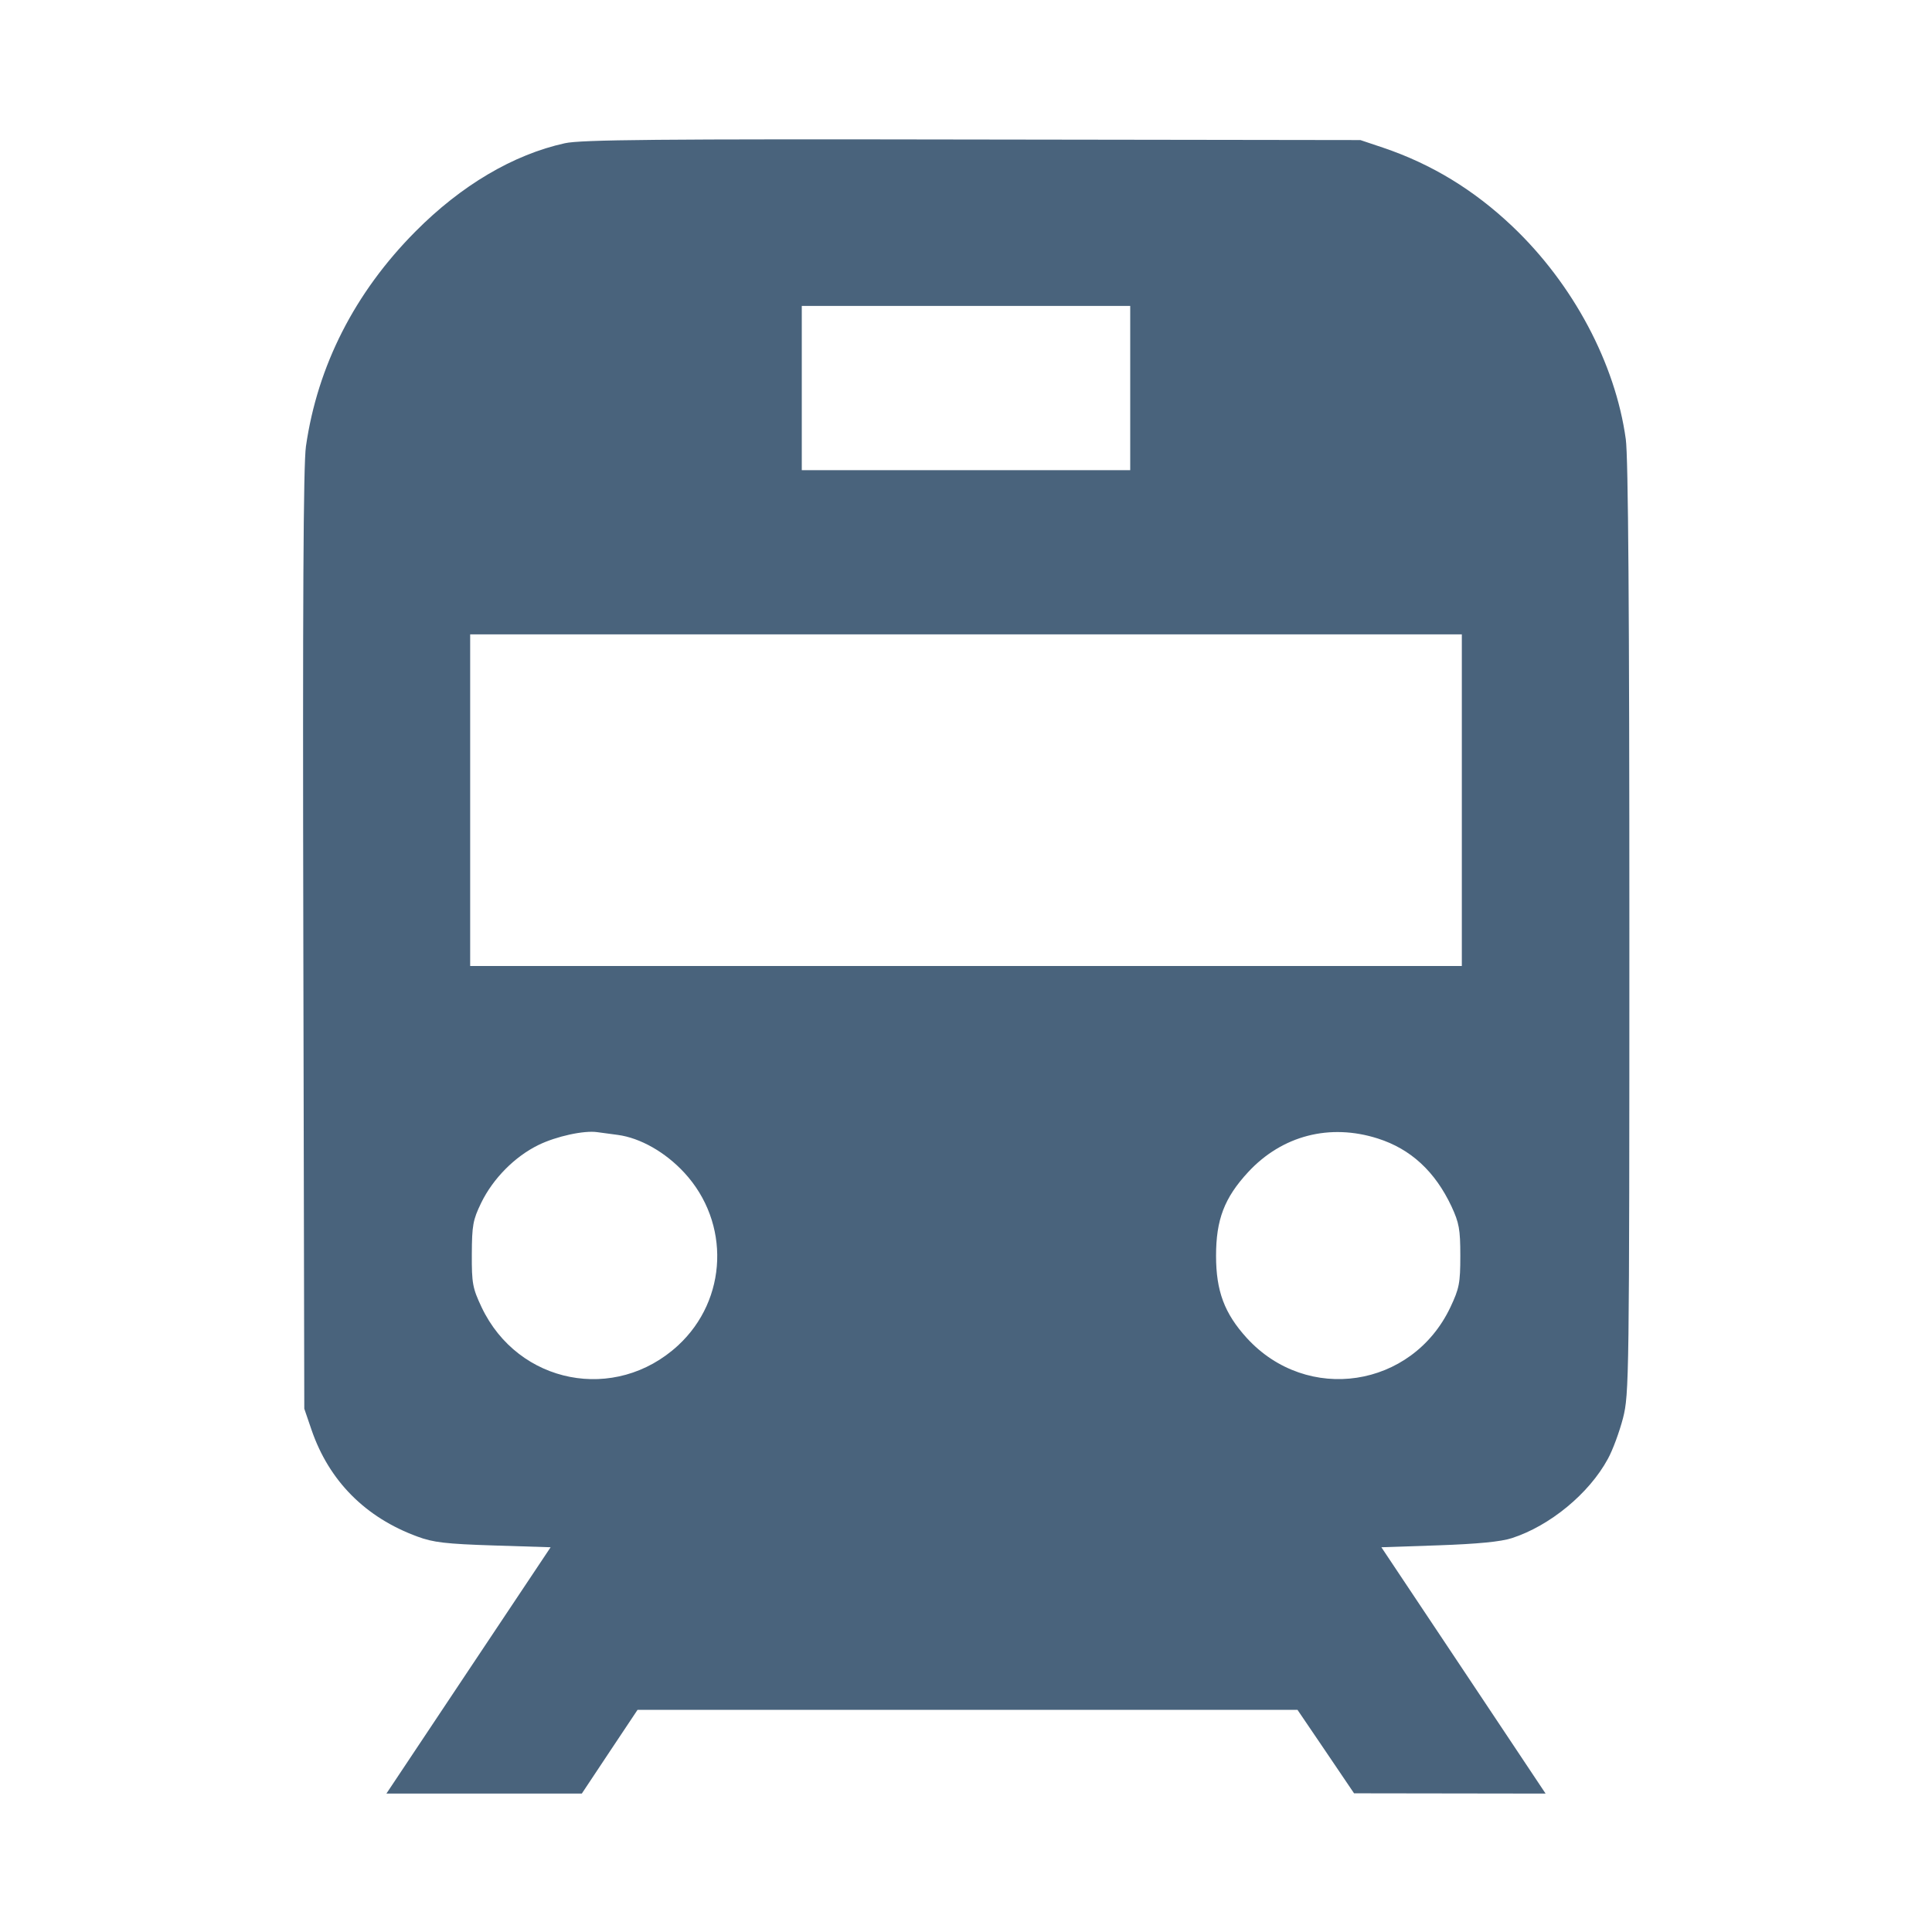 <svg xmlns="http://www.w3.org/2000/svg" fill="#49637C" viewBox="0 0 14 14"><path class="ic_m_haulage" d="M4.093 1.038 C 3.720 1.120,3.342 1.343,3.010 1.678 C 2.570 2.121,2.301 2.651,2.217 3.234 C 2.198 3.366,2.193 4.384,2.198 6.813 L 2.205 10.208 2.257 10.360 C 2.384 10.731,2.648 10.997,3.026 11.135 C 3.138 11.177,3.233 11.188,3.576 11.199 L 3.990 11.212 3.395 12.104 L 2.800 12.997 3.508 12.997 L 4.216 12.997 4.418 12.693 L 4.620 12.390 7.011 12.390 L 9.402 12.390 9.607 12.692 L 9.812 12.995 10.506 12.996 L 11.200 12.997 10.605 12.104 L 10.010 11.212 10.424 11.198 C 10.707 11.188,10.875 11.172,10.955 11.146 C 11.231 11.057,11.515 10.823,11.651 10.572 C 11.686 10.509,11.735 10.376,11.761 10.276 C 11.805 10.101,11.807 10.007,11.807 6.730 C 11.807 4.442,11.799 3.305,11.781 3.182 C 11.705 2.632,11.399 2.058,10.960 1.641 C 10.681 1.376,10.374 1.189,10.022 1.070 L 9.858 1.015 7.047 1.011 C 4.774 1.007,4.208 1.012,4.093 1.038 M8.190 2.812 L 8.190 3.407 7.000 3.407 L 5.810 3.407 5.810 2.812 L 5.810 2.217 7.000 2.217 L 8.190 2.217 8.190 2.812 M10.593 5.798 L 10.593 7.000 7.000 7.000 L 3.407 7.000 3.407 5.798 L 3.407 4.597 7.000 4.597 L 10.593 4.597 10.593 5.798 M4.477 8.224 C 4.640 8.246,4.821 8.349,4.958 8.497 C 5.294 8.860,5.274 9.417,4.913 9.750 C 4.459 10.168,3.755 10.031,3.490 9.473 C 3.425 9.335,3.418 9.301,3.419 9.088 C 3.420 8.879,3.427 8.840,3.487 8.716 C 3.573 8.540,3.730 8.381,3.902 8.297 C 4.031 8.234,4.232 8.190,4.328 8.204 C 4.354 8.207,4.421 8.217,4.477 8.224 M9.984 8.250 C 10.223 8.326,10.399 8.489,10.518 8.742 C 10.573 8.861,10.582 8.907,10.582 9.100 C 10.582 9.299,10.574 9.337,10.510 9.473 C 10.232 10.059,9.472 10.174,9.035 9.696 C 8.873 9.518,8.812 9.356,8.812 9.100 C 8.812 8.838,8.872 8.680,9.045 8.493 C 9.291 8.228,9.636 8.139,9.984 8.250 "  stroke="none" fill-rule="evenodd"></path></svg>